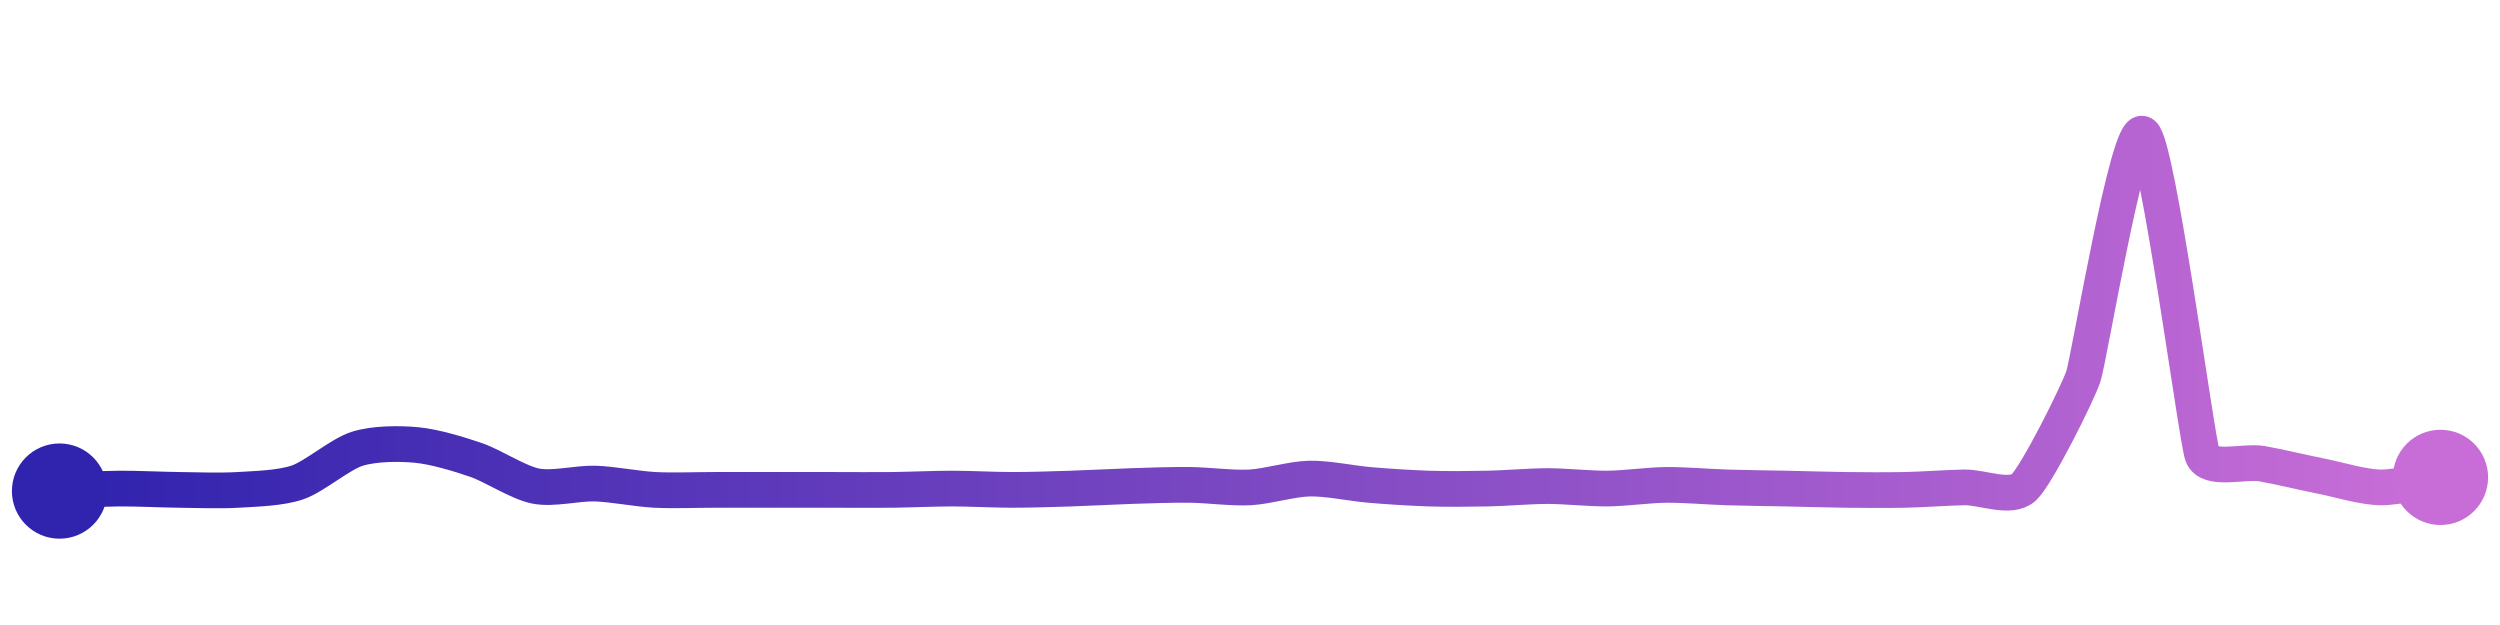 <svg width="200" height="50" viewBox="0 0 210 50" xmlns="http://www.w3.org/2000/svg">
    <defs>
        <linearGradient x1="0%" y1="0%" x2="100%" y2="0%" id="a">
            <stop stop-color="#3023AE" offset="0%"/>
            <stop stop-color="#C86DD7" offset="100%"/>
        </linearGradient>
    </defs>
    <path stroke="url(#a)"
          stroke-width="3"
          stroke-linejoin="round"
          stroke-linecap="round"
          d="M5 40 C 6.5 39.94, 8.5 39.8, 10 39.79 S 13.5 39.88, 15 39.9 S 18.5 39.99, 20 39.9 S 23.58 39.76, 25 39.27 S 28.57 36.9, 30 36.45 S 33.51 35.99, 35 36.13 S 38.58 36.9, 40 37.39 S 43.53 39.29, 45 39.58 S 48.5 39.32, 50 39.37 S 53.5 39.82, 55 39.9 S 58.5 39.9, 60 39.9 S 63.5 39.9, 65 39.9 S 68.5 39.9, 70 39.9 S 73.5 39.92, 75 39.9 S 78.5 39.79, 80 39.79 S 83.5 39.9, 85 39.9 S 88.5 39.84, 90 39.79 S 93.5 39.63, 95 39.58 S 98.5 39.46, 100 39.48 S 103.5 39.77, 105 39.69 S 108.5 38.98, 110 38.95 S 113.51 39.35, 115 39.48 S 118.5 39.74, 120 39.79 S 123.5 39.82, 125 39.79 S 128.5 39.58, 130 39.58 S 133.5 39.8, 135 39.79 S 138.5 39.49, 140 39.48 S 143.5 39.64, 145 39.69 S 148.5 39.76, 150 39.79 S 153.5 39.88, 155 39.9 S 158.5 39.93, 160 39.9 S 163.5 39.72, 165 39.69 S 168.9 40.71, 170 39.69 S 174.52 31.8, 175 30.38 S 178.75 9.17, 180 10 S 184.49 35.56, 185 36.97 S 188.52 37.44, 190 37.7 S 193.53 38.46, 195 38.75 S 198.5 39.68, 200 39.69 S 203.52 39.1, 205 38.85"
          fill="none"/>
    <circle r="4" cx="5" cy="40" fill="#3023AE"/>
    <circle r="4" cx="205" cy="38.85" fill="#C86DD7"/>      
</svg>